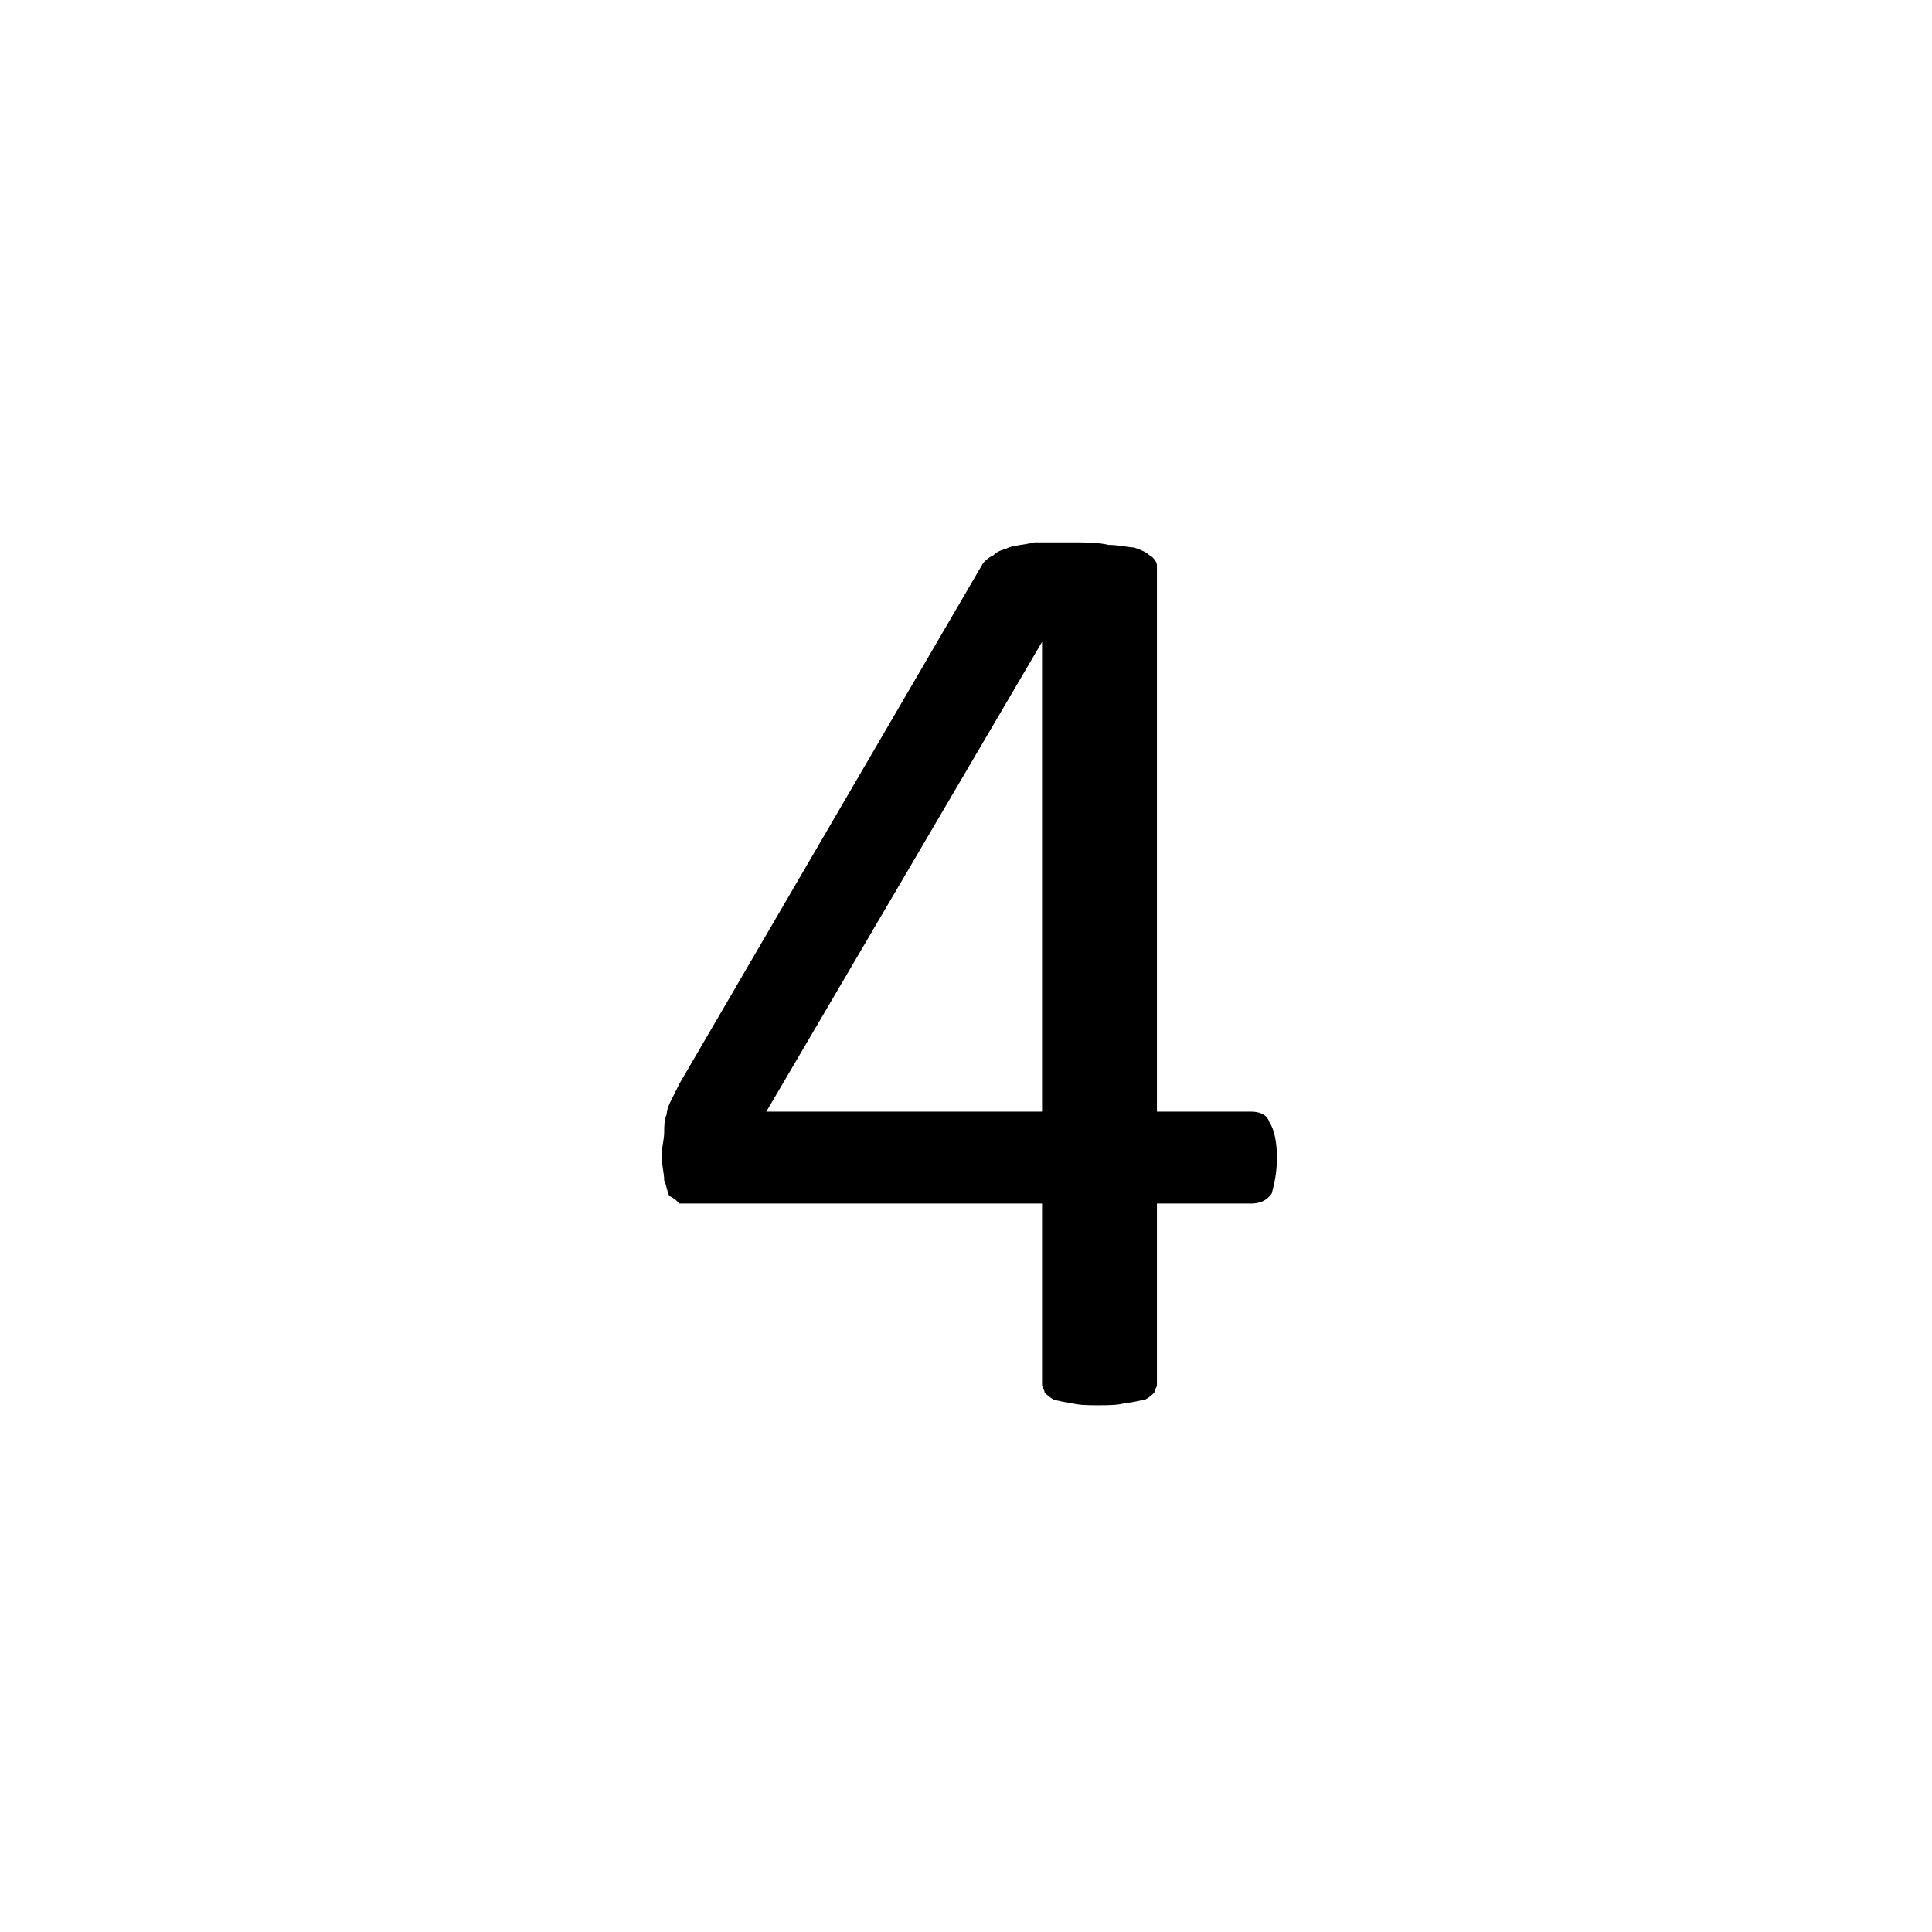 <?xml version="1.0" encoding="UTF-8" standalone="no"?>
<!DOCTYPE svg PUBLIC "-//W3C//DTD SVG 1.1//EN" "http://www.w3.org/Graphics/SVG/1.1/DTD/svg11.dtd">
<svg width="100%" height="100%" viewBox="0 0 28 28" version="1.1" xmlns="http://www.w3.org/2000/svg" xmlns:xlink="http://www.w3.org/1999/xlink" xml:space="preserve" xmlns:serif="http://www.serif.com/" style="fill-rule:evenodd;clip-rule:evenodd;stroke-linejoin:round;stroke-miterlimit:2;">
    <g transform="matrix(0.037,0,0,0.037,-1.326,-1.316)">
        <g id="CorelEMF">
            <path d="M536,489C536,495 535,499 534,503C532,506 529,507 526,507L489,507L489,578C489,579 488,580 488,581C487,582 486,583 484,584C482,584 480,585 477,585C474,586 470,586 466,586C462,586 458,586 455,585C453,585 450,584 449,584C447,583 446,582 445,581C445,580 444,579 444,578L444,507L307,507L302,507C301,506 300,505 298,504C297,502 297,500 296,498C296,495 295,492 295,488C295,485 296,482 296,479C296,477 296,474 297,472C297,470 298,468 299,466C300,464 301,462 302,460L421,256C422,255 423,254 425,253C427,251 429,251 431,250C434,249 437,249 441,248L455,248C461,248 466,248 470,249C474,249 478,250 480,250C483,251 485,252 486,253C488,254 489,256 489,257L489,471L526,471C529,471 532,472 533,475C535,478 536,483 536,489ZM444,287L336,471L444,471L444,287Z" style="fill-rule:nonzero;"/>
        </g>
    </g>
</svg>

